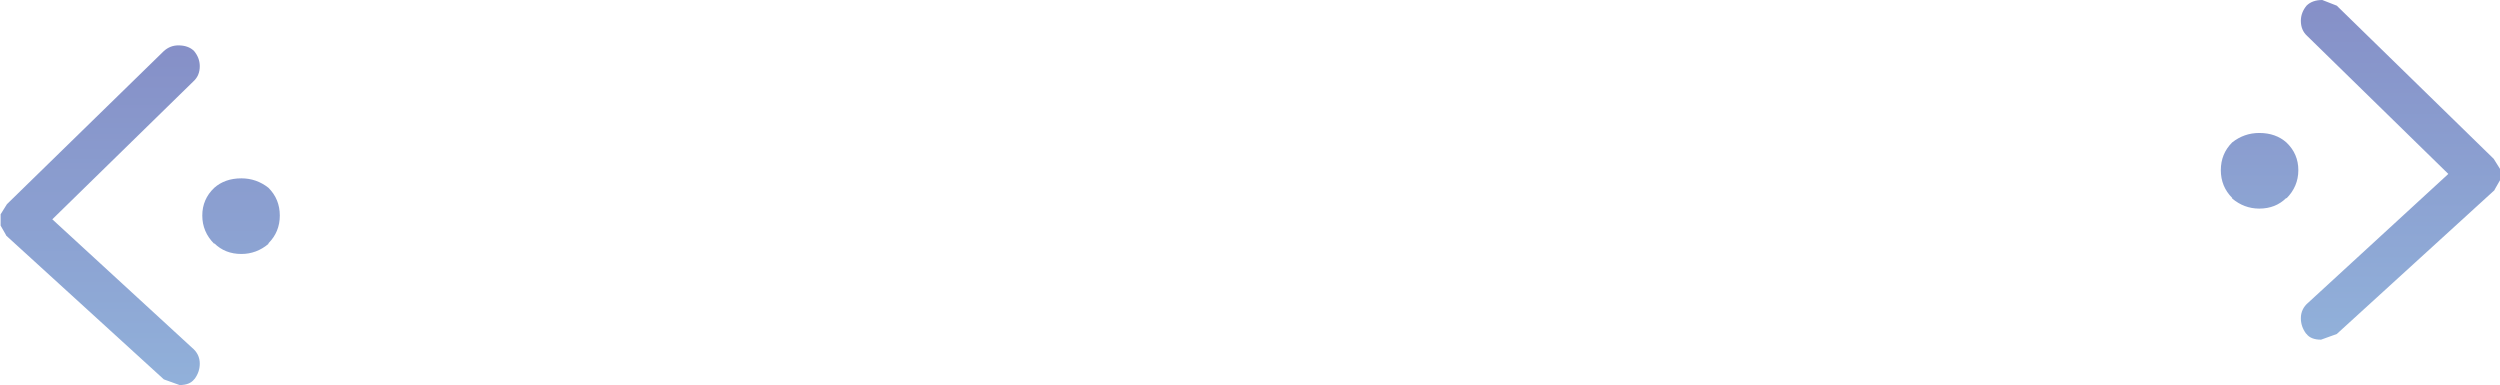 <?xml version="1.0" encoding="UTF-8" standalone="no"?>
<svg xmlns:xlink="http://www.w3.org/1999/xlink" height="30.55px" width="198.35px" xmlns="http://www.w3.org/2000/svg">
  <g transform="matrix(1.0, 0.0, 0.0, 1.0, 106.85, 13.2)">
    <path d="M91.0 -0.6 L91.5 0.2 91.5 0.3 91.5 1.0 91.5 1.1 91.1 1.8 91.05 1.9 78.55 13.3 77.3 13.75 Q76.5 13.75 76.15 13.3 L76.1 13.25 Q75.7 12.7 75.7 12.05 75.7 11.3 76.3 10.8 L87.4 0.6 76.2 -10.35 Q75.7 -10.8 75.7 -11.55 75.7 -12.2 76.15 -12.75 76.6 -13.2 77.4 -13.2 L78.55 -12.75 91.0 -0.6 M74.55 -1.9 Q75.5 -1.0 75.5 0.3 75.5 1.6 74.55 2.55 L74.55 2.5 Q73.7 3.35 72.4 3.35 71.2 3.35 70.25 2.55 L70.25 2.5 Q69.35 1.6 69.35 0.3 69.35 -1.0 70.25 -1.9 71.2 -2.65 72.4 -2.65 73.7 -2.65 74.55 -1.9" fill="url(#gradient0)" fill-rule="evenodd" stroke="none"/>
    <path d="M-89.85 1.7 Q-89.0 0.95 -87.7 0.95 -86.5 0.95 -85.55 1.7 -84.65 2.6 -84.65 3.9 -84.65 5.2 -85.55 6.1 L-85.55 6.15 Q-86.5 6.95 -87.7 6.95 -89.0 6.95 -89.85 6.1 L-89.85 6.15 Q-90.8 5.2 -90.8 3.9 -90.8 2.6 -89.85 1.7 M-106.3 3.0 L-93.85 -9.15 Q-93.35 -9.6 -92.7 -9.6 -91.9 -9.6 -91.45 -9.15 -91.0 -8.6 -91.0 -7.95 -91.0 -7.2 -91.5 -6.75 L-102.7 4.2 -91.6 14.4 Q-91.0 14.9 -91.0 15.65 -91.0 16.3 -91.4 16.85 L-91.45 16.9 Q-91.8 17.35 -92.6 17.35 L-93.85 16.9 -106.35 5.5 -106.4 5.4 -106.8 4.7 -106.8 4.6 -106.8 3.9 -106.8 3.8 -106.3 3.0" fill="url(#gradient1)" fill-rule="evenodd" stroke="none"/>
  </g>
  <defs>
    <linearGradient gradientTransform="matrix(0.0, -0.016, 0.112, 0.0, -0.25, 0.3)" gradientUnits="userSpaceOnUse" id="gradient0" spreadMethod="pad" x1="-819.2" x2="819.2">
      <stop offset="0.0" stop-color="#80a4d4" stop-opacity="0.867"/>
      <stop offset="0.992" stop-color="#737fbf" stop-opacity="0.867"/>
    </linearGradient>
    <linearGradient gradientTransform="matrix(0.0, -0.016, 0.112, 0.0, -15.1, 3.9)" gradientUnits="userSpaceOnUse" id="gradient1" spreadMethod="pad" x1="-819.2" x2="819.2">
      <stop offset="0.0" stop-color="#80a4d4" stop-opacity="0.867"/>
      <stop offset="0.992" stop-color="#737fbf" stop-opacity="0.867"/>
    </linearGradient>
  </defs>
</svg>
